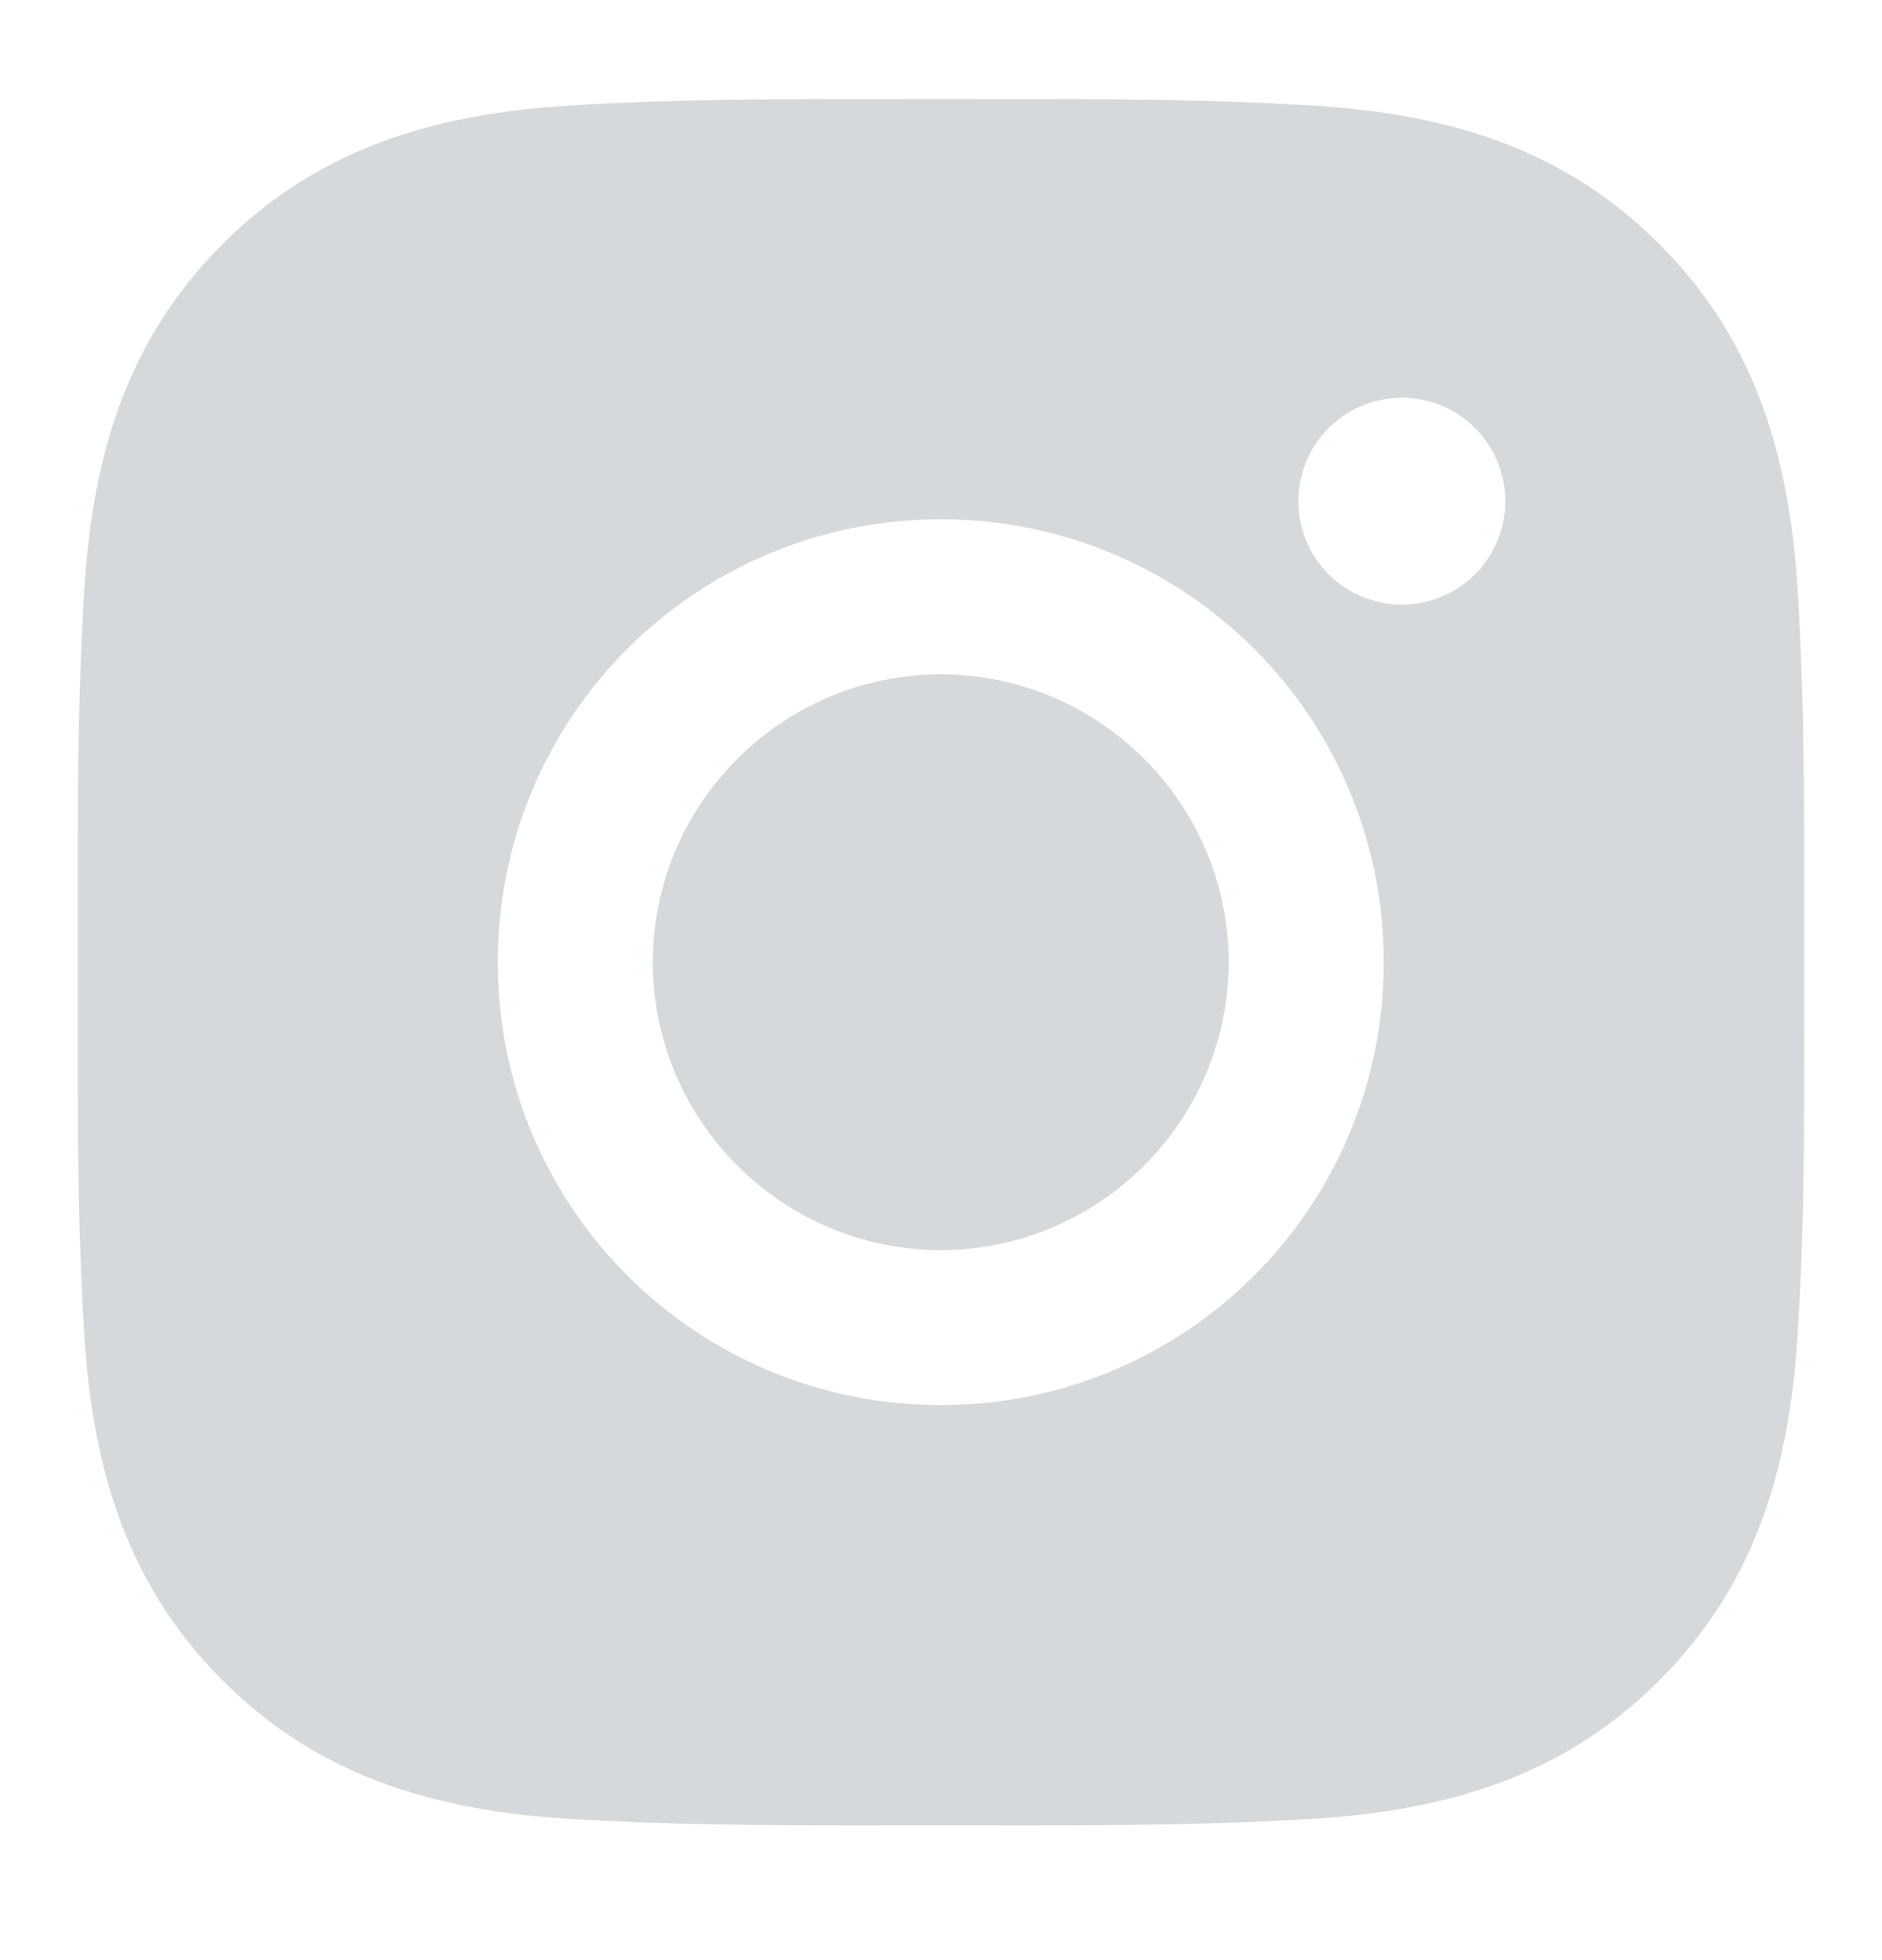 <svg width="24" height="25" viewBox="0 0 24 25" fill="none" xmlns="http://www.w3.org/2000/svg">
<path d="M11.997 8.601C9.975 8.601 8.325 10.251 8.325 12.272C8.325 14.294 9.975 15.944 11.997 15.944C14.018 15.944 15.668 14.294 15.668 12.272C15.668 10.251 14.018 8.601 11.997 8.601ZM23.008 12.272C23.008 10.752 23.022 9.245 22.936 7.728C22.851 5.965 22.449 4.401 21.16 3.112C19.868 1.82 18.307 1.421 16.544 1.335C15.024 1.25 13.517 1.264 12 1.264C10.479 1.264 8.973 1.25 7.455 1.335C5.692 1.421 4.128 1.823 2.839 3.112C1.547 4.403 1.148 5.965 1.063 7.728C0.977 9.248 0.991 10.755 0.991 12.272C0.991 13.79 0.977 15.299 1.063 16.817C1.148 18.579 1.55 20.144 2.839 21.433C4.131 22.725 5.692 23.124 7.455 23.209C8.975 23.295 10.482 23.281 12 23.281C13.52 23.281 15.026 23.295 16.544 23.209C18.307 23.124 19.871 22.722 21.16 21.433C22.452 20.141 22.851 18.579 22.936 16.817C23.025 15.299 23.008 13.793 23.008 12.272ZM11.997 17.921C8.871 17.921 6.348 15.398 6.348 12.272C6.348 9.146 8.871 6.623 11.997 6.623C15.123 6.623 17.646 9.146 17.646 12.272C17.646 15.398 15.123 17.921 11.997 17.921ZM17.877 7.711C17.147 7.711 16.558 7.122 16.558 6.392C16.558 5.662 17.147 5.073 17.877 5.073C18.607 5.073 19.196 5.662 19.196 6.392C19.197 6.565 19.163 6.737 19.096 6.897C19.03 7.057 18.933 7.203 18.81 7.325C18.688 7.448 18.542 7.545 18.382 7.611C18.222 7.677 18.05 7.711 17.877 7.711Z" fill="#D5D9DB"/>
</svg>
